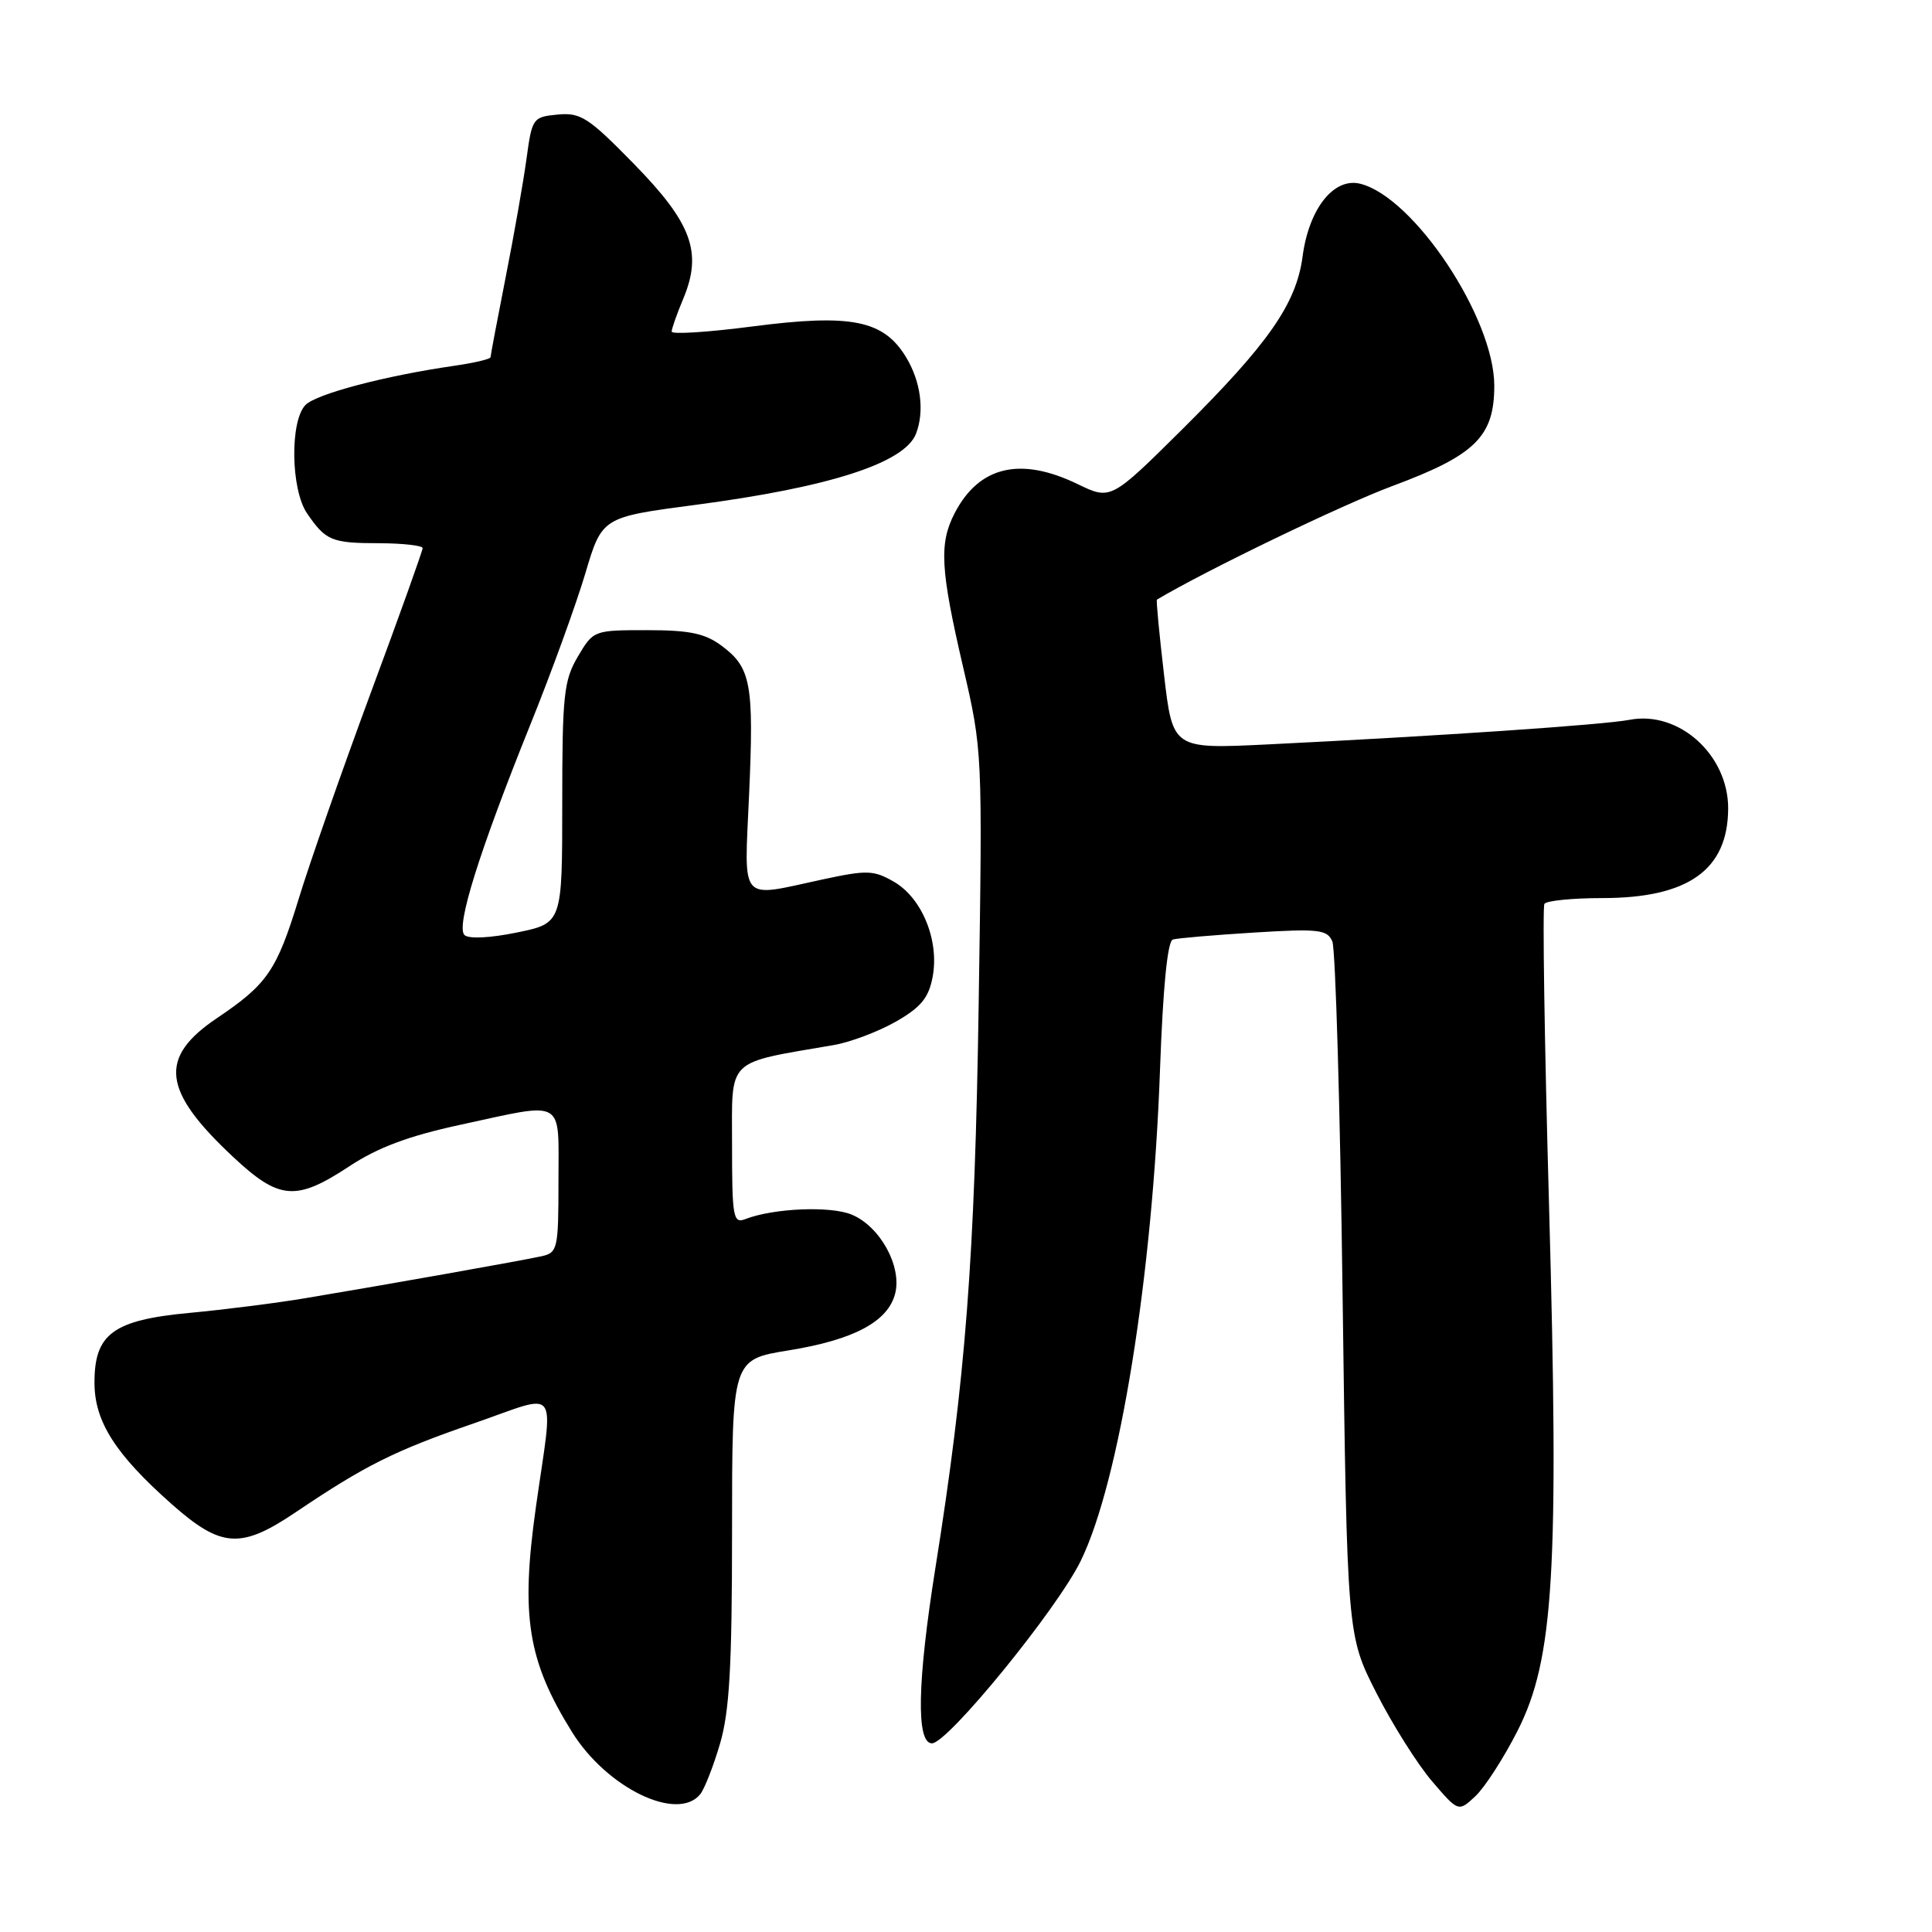<?xml version="1.0" encoding="UTF-8" standalone="no"?>
<!DOCTYPE svg PUBLIC "-//W3C//DTD SVG 1.1//EN" "http://www.w3.org/Graphics/SVG/1.1/DTD/svg11.dtd" >
<svg xmlns="http://www.w3.org/2000/svg" xmlns:xlink="http://www.w3.org/1999/xlink" version="1.1" viewBox="0 0 256 256">
 <g >
 <path fill="currentColor"
d=" M 201.07 229.37 C 205.91 219.83 206.60 208.24 205.25 159.52 C 204.65 138.08 204.38 120.19 204.64 119.77 C 204.90 119.35 208.35 119.00 212.31 119.00 C 223.70 119.00 228.95 115.27 228.99 107.15 C 229.02 100.03 222.46 94.12 215.92 95.38 C 212.43 96.05 190.56 97.53 167.95 98.64 C 155.39 99.25 155.39 99.25 154.24 89.41 C 153.61 84.00 153.18 79.52 153.30 79.45 C 159.86 75.55 177.83 66.88 184.50 64.40 C 195.50 60.31 198.00 57.85 198.00 51.10 C 198.00 42.15 187.37 26.14 180.25 24.35 C 176.75 23.47 173.44 27.63 172.60 33.98 C 171.77 40.25 168.09 45.52 156.65 56.89 C 147.19 66.27 147.19 66.27 142.78 64.14 C 135.20 60.47 129.72 61.77 126.49 68.01 C 124.42 72.02 124.61 75.45 127.60 88.32 C 130.19 99.47 130.19 99.60 129.68 133.00 C 129.17 166.79 127.95 182.61 123.95 207.73 C 121.54 222.88 121.38 231.00 123.49 231.00 C 125.58 231.00 140.09 213.21 143.21 206.81 C 148.34 196.30 152.74 168.99 153.71 141.66 C 154.10 130.82 154.70 124.70 155.41 124.49 C 156.01 124.31 160.84 123.90 166.14 123.57 C 174.73 123.04 175.86 123.17 176.54 124.74 C 176.96 125.71 177.58 146.79 177.90 171.59 C 178.50 216.69 178.50 216.69 182.36 224.29 C 184.49 228.48 187.81 233.75 189.74 236.01 C 193.25 240.11 193.25 240.11 195.51 237.99 C 196.75 236.83 199.25 232.94 201.07 229.37 Z  M 92.78 237.75 C 93.34 237.06 94.52 234.06 95.40 231.07 C 96.66 226.79 97.00 220.83 97.00 202.89 C 97.00 180.15 97.00 180.15 104.45 178.94 C 113.15 177.54 117.68 175.12 118.62 171.38 C 119.52 167.78 116.60 162.49 112.85 160.94 C 110.02 159.77 102.49 160.09 98.75 161.54 C 97.15 162.16 97.00 161.30 97.00 151.69 C 97.00 140.04 96.07 140.96 110.50 138.47 C 112.70 138.09 116.39 136.69 118.71 135.37 C 122.03 133.47 123.06 132.22 123.58 129.44 C 124.48 124.65 122.19 119.01 118.47 116.85 C 115.77 115.29 114.91 115.26 109.00 116.53 C 97.80 118.94 98.62 119.89 99.26 105.25 C 99.91 90.63 99.51 88.47 95.65 85.59 C 93.43 83.93 91.40 83.50 85.75 83.50 C 78.68 83.50 78.62 83.52 76.57 87.00 C 74.71 90.14 74.50 92.12 74.50 106.42 C 74.50 122.33 74.50 122.33 68.50 123.56 C 64.96 124.29 62.11 124.43 61.55 123.90 C 60.38 122.79 63.47 112.91 70.28 96.00 C 73.06 89.12 76.32 80.13 77.55 76.01 C 79.77 68.53 79.77 68.53 92.13 66.90 C 109.94 64.56 119.88 61.35 121.38 57.46 C 122.53 54.47 122.01 50.53 120.04 47.30 C 117.07 42.42 112.78 41.56 99.75 43.25 C 93.84 44.02 89.00 44.33 89.00 43.94 C 89.00 43.56 89.69 41.59 90.54 39.57 C 93.10 33.44 91.68 29.57 83.99 21.71 C 77.98 15.56 76.93 14.89 73.90 15.18 C 70.61 15.49 70.50 15.65 69.77 21.00 C 69.36 24.02 68.12 31.09 67.01 36.70 C 65.91 42.31 65.00 47.09 65.00 47.33 C 65.00 47.58 62.86 48.08 60.25 48.46 C 51.08 49.78 41.96 52.18 40.49 53.65 C 38.40 55.75 38.52 64.86 40.69 68.03 C 43.17 71.65 43.93 71.97 50.25 71.98 C 53.41 71.99 56.00 72.29 56.00 72.63 C 56.00 72.98 52.90 81.65 49.10 91.88 C 45.31 102.12 41.04 114.33 39.61 119.00 C 36.67 128.61 35.44 130.40 28.76 134.90 C 20.98 140.13 21.48 144.50 30.87 153.28 C 37.00 159.02 39.21 159.20 46.27 154.55 C 50.03 152.06 54.15 150.52 60.95 149.05 C 75.04 146.00 74.00 145.41 74.00 156.48 C 74.00 165.50 73.89 165.99 71.75 166.46 C 69.19 167.03 50.96 170.27 40.50 172.01 C 36.65 172.66 29.75 173.53 25.16 173.96 C 14.97 174.91 12.49 176.74 12.52 183.28 C 12.54 188.39 15.31 192.72 22.78 199.33 C 29.32 205.11 31.90 205.28 39.15 200.40 C 48.44 194.14 52.23 192.25 62.76 188.61 C 74.38 184.59 73.34 183.20 71.01 199.69 C 68.97 214.17 69.92 220.05 75.80 229.51 C 80.41 236.92 89.75 241.45 92.78 237.75 Z "/>
</g>
</svg>